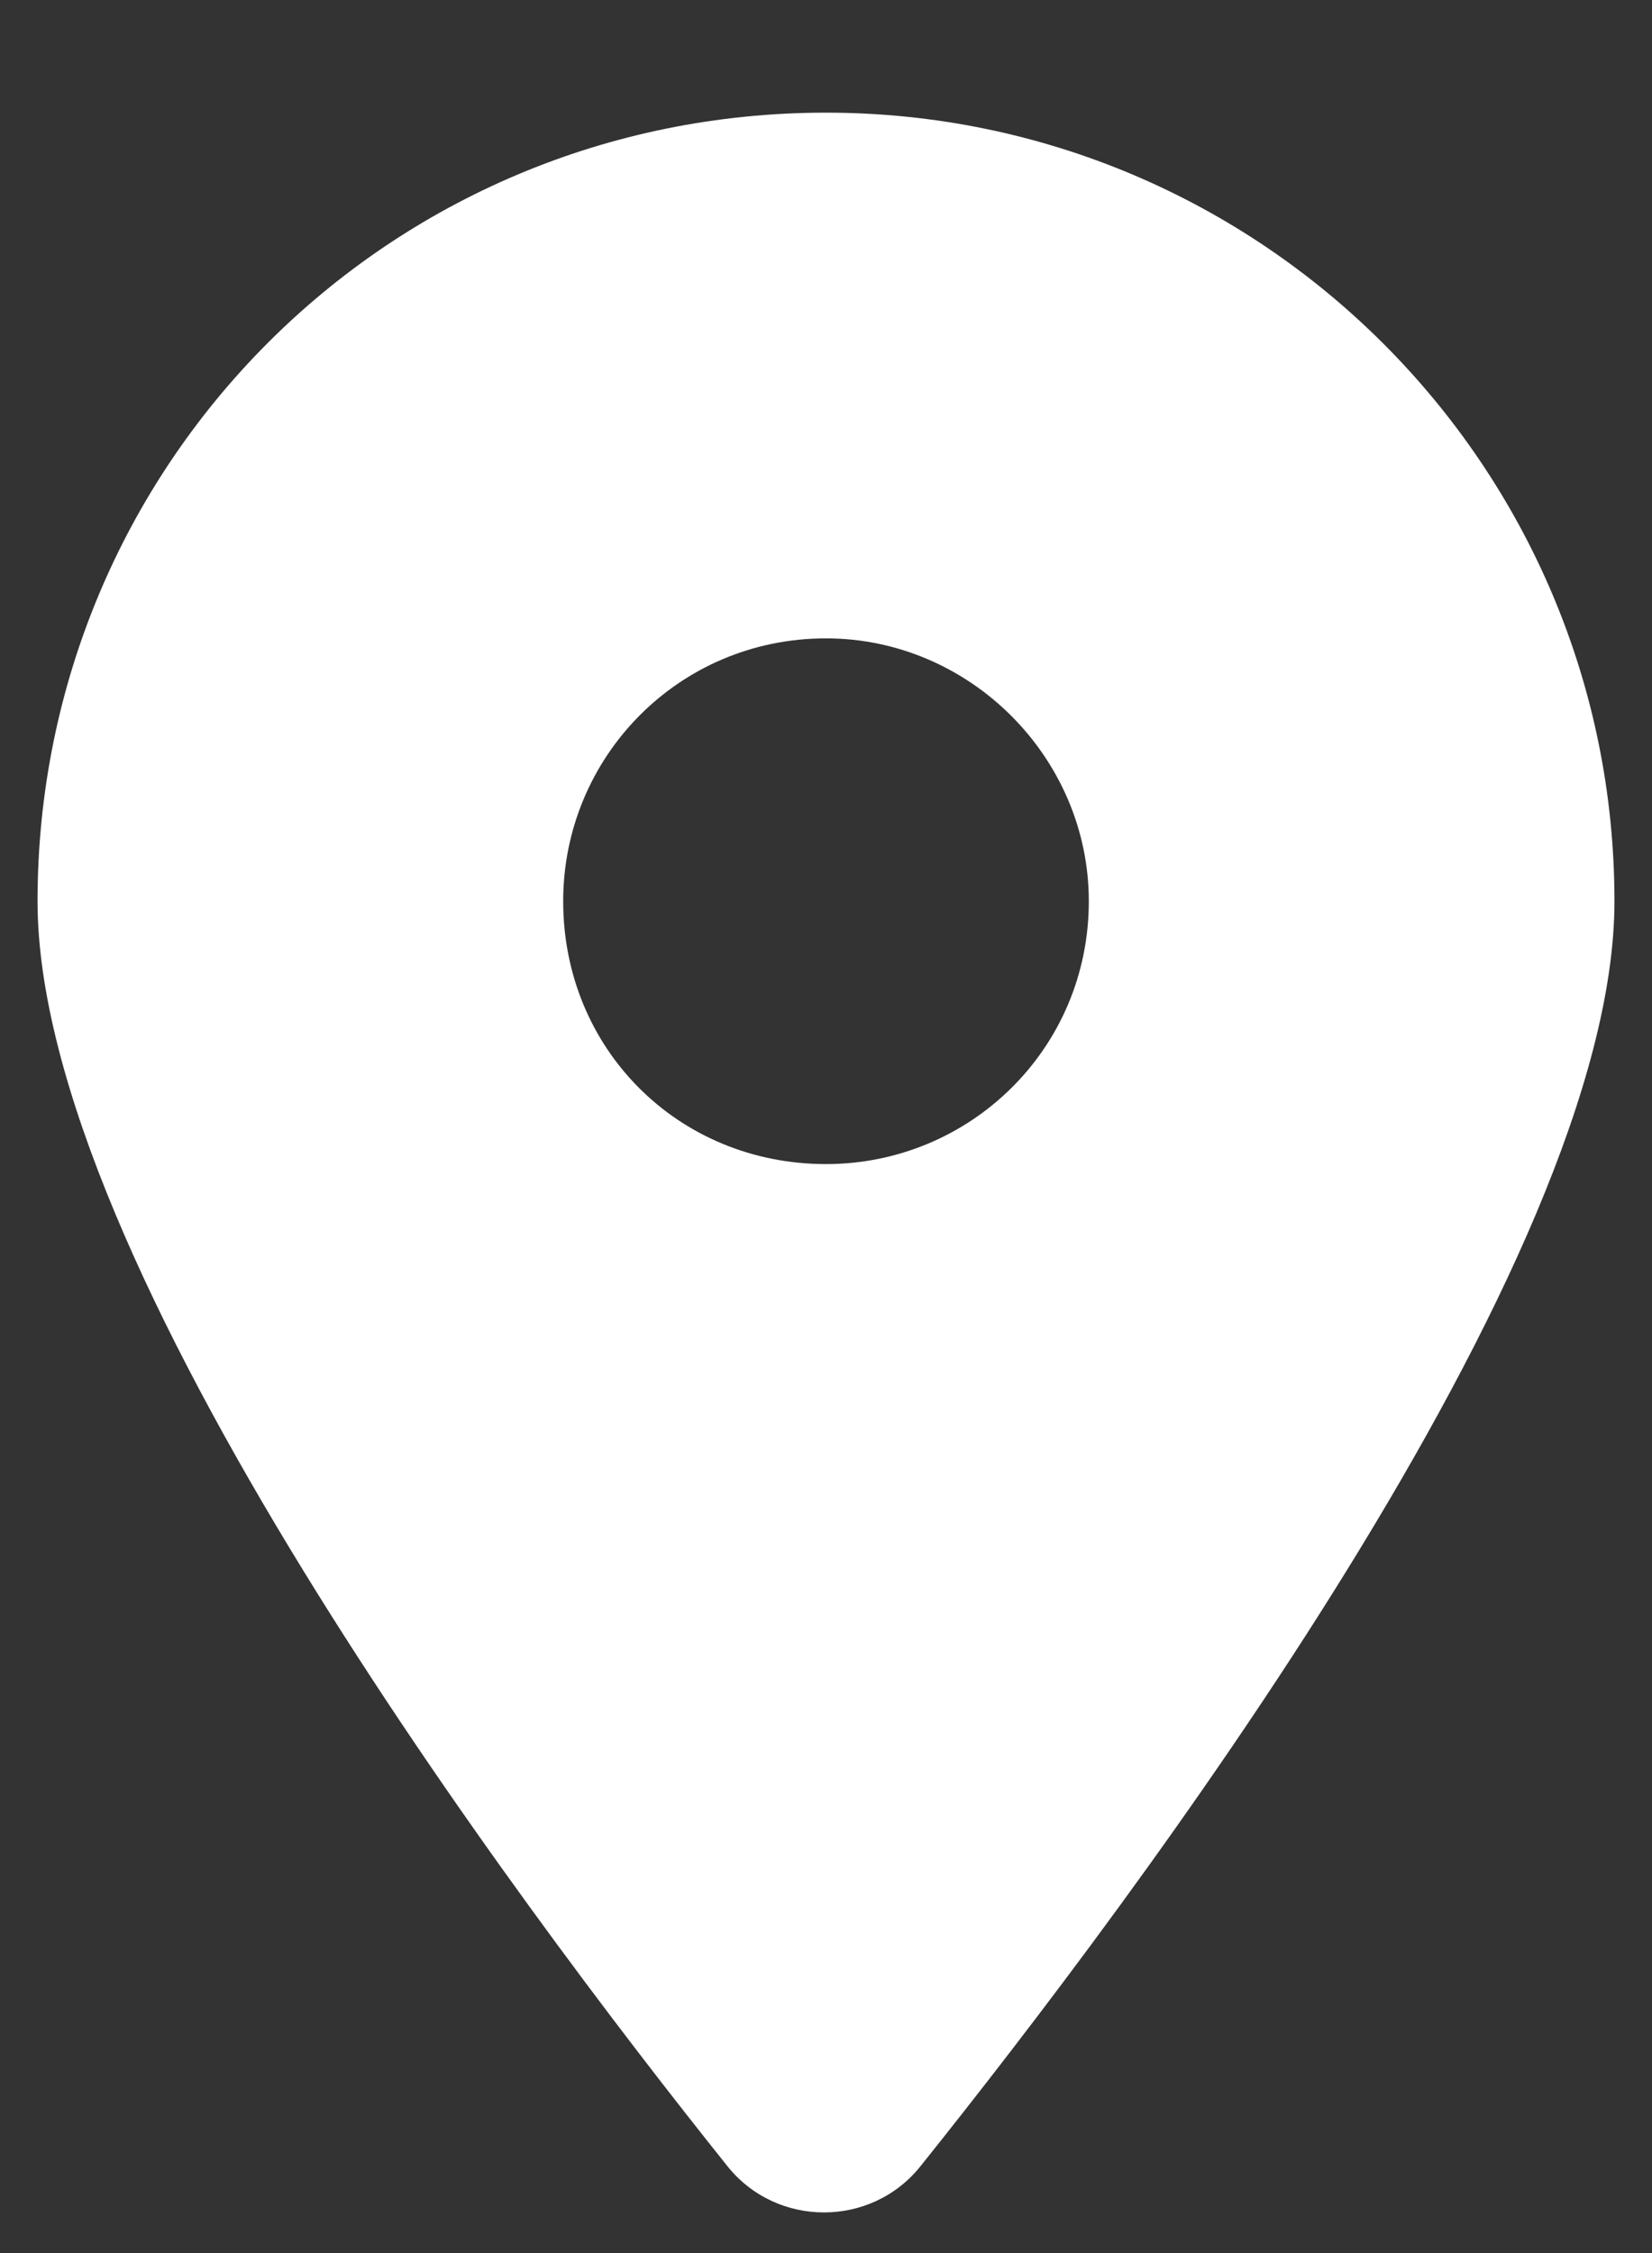 <svg width="11" height="15" viewBox="0 0 11 15" fill="none" xmlns="http://www.w3.org/2000/svg">
<rect x="0" y="0" width="11" height="15" fill="#333333" stroke="none"/>
<path d="M4.844 14.422C3.422 12.645 0.25 8.406 0.25 6C0.25 3.102 2.574 0.75 5.5 0.75C8.398 0.75 10.75 3.102 10.75 6C10.75 8.406 7.551 12.645 6.129 14.422C5.801 14.832 5.172 14.832 4.844 14.422ZM5.5 7.75C6.457 7.75 7.25 6.984 7.25 6C7.25 5.043 6.457 4.25 5.5 4.25C4.516 4.25 3.75 5.043 3.75 6C3.75 6.984 4.516 7.75 5.5 7.75Z" fill="white"/>
</svg>
